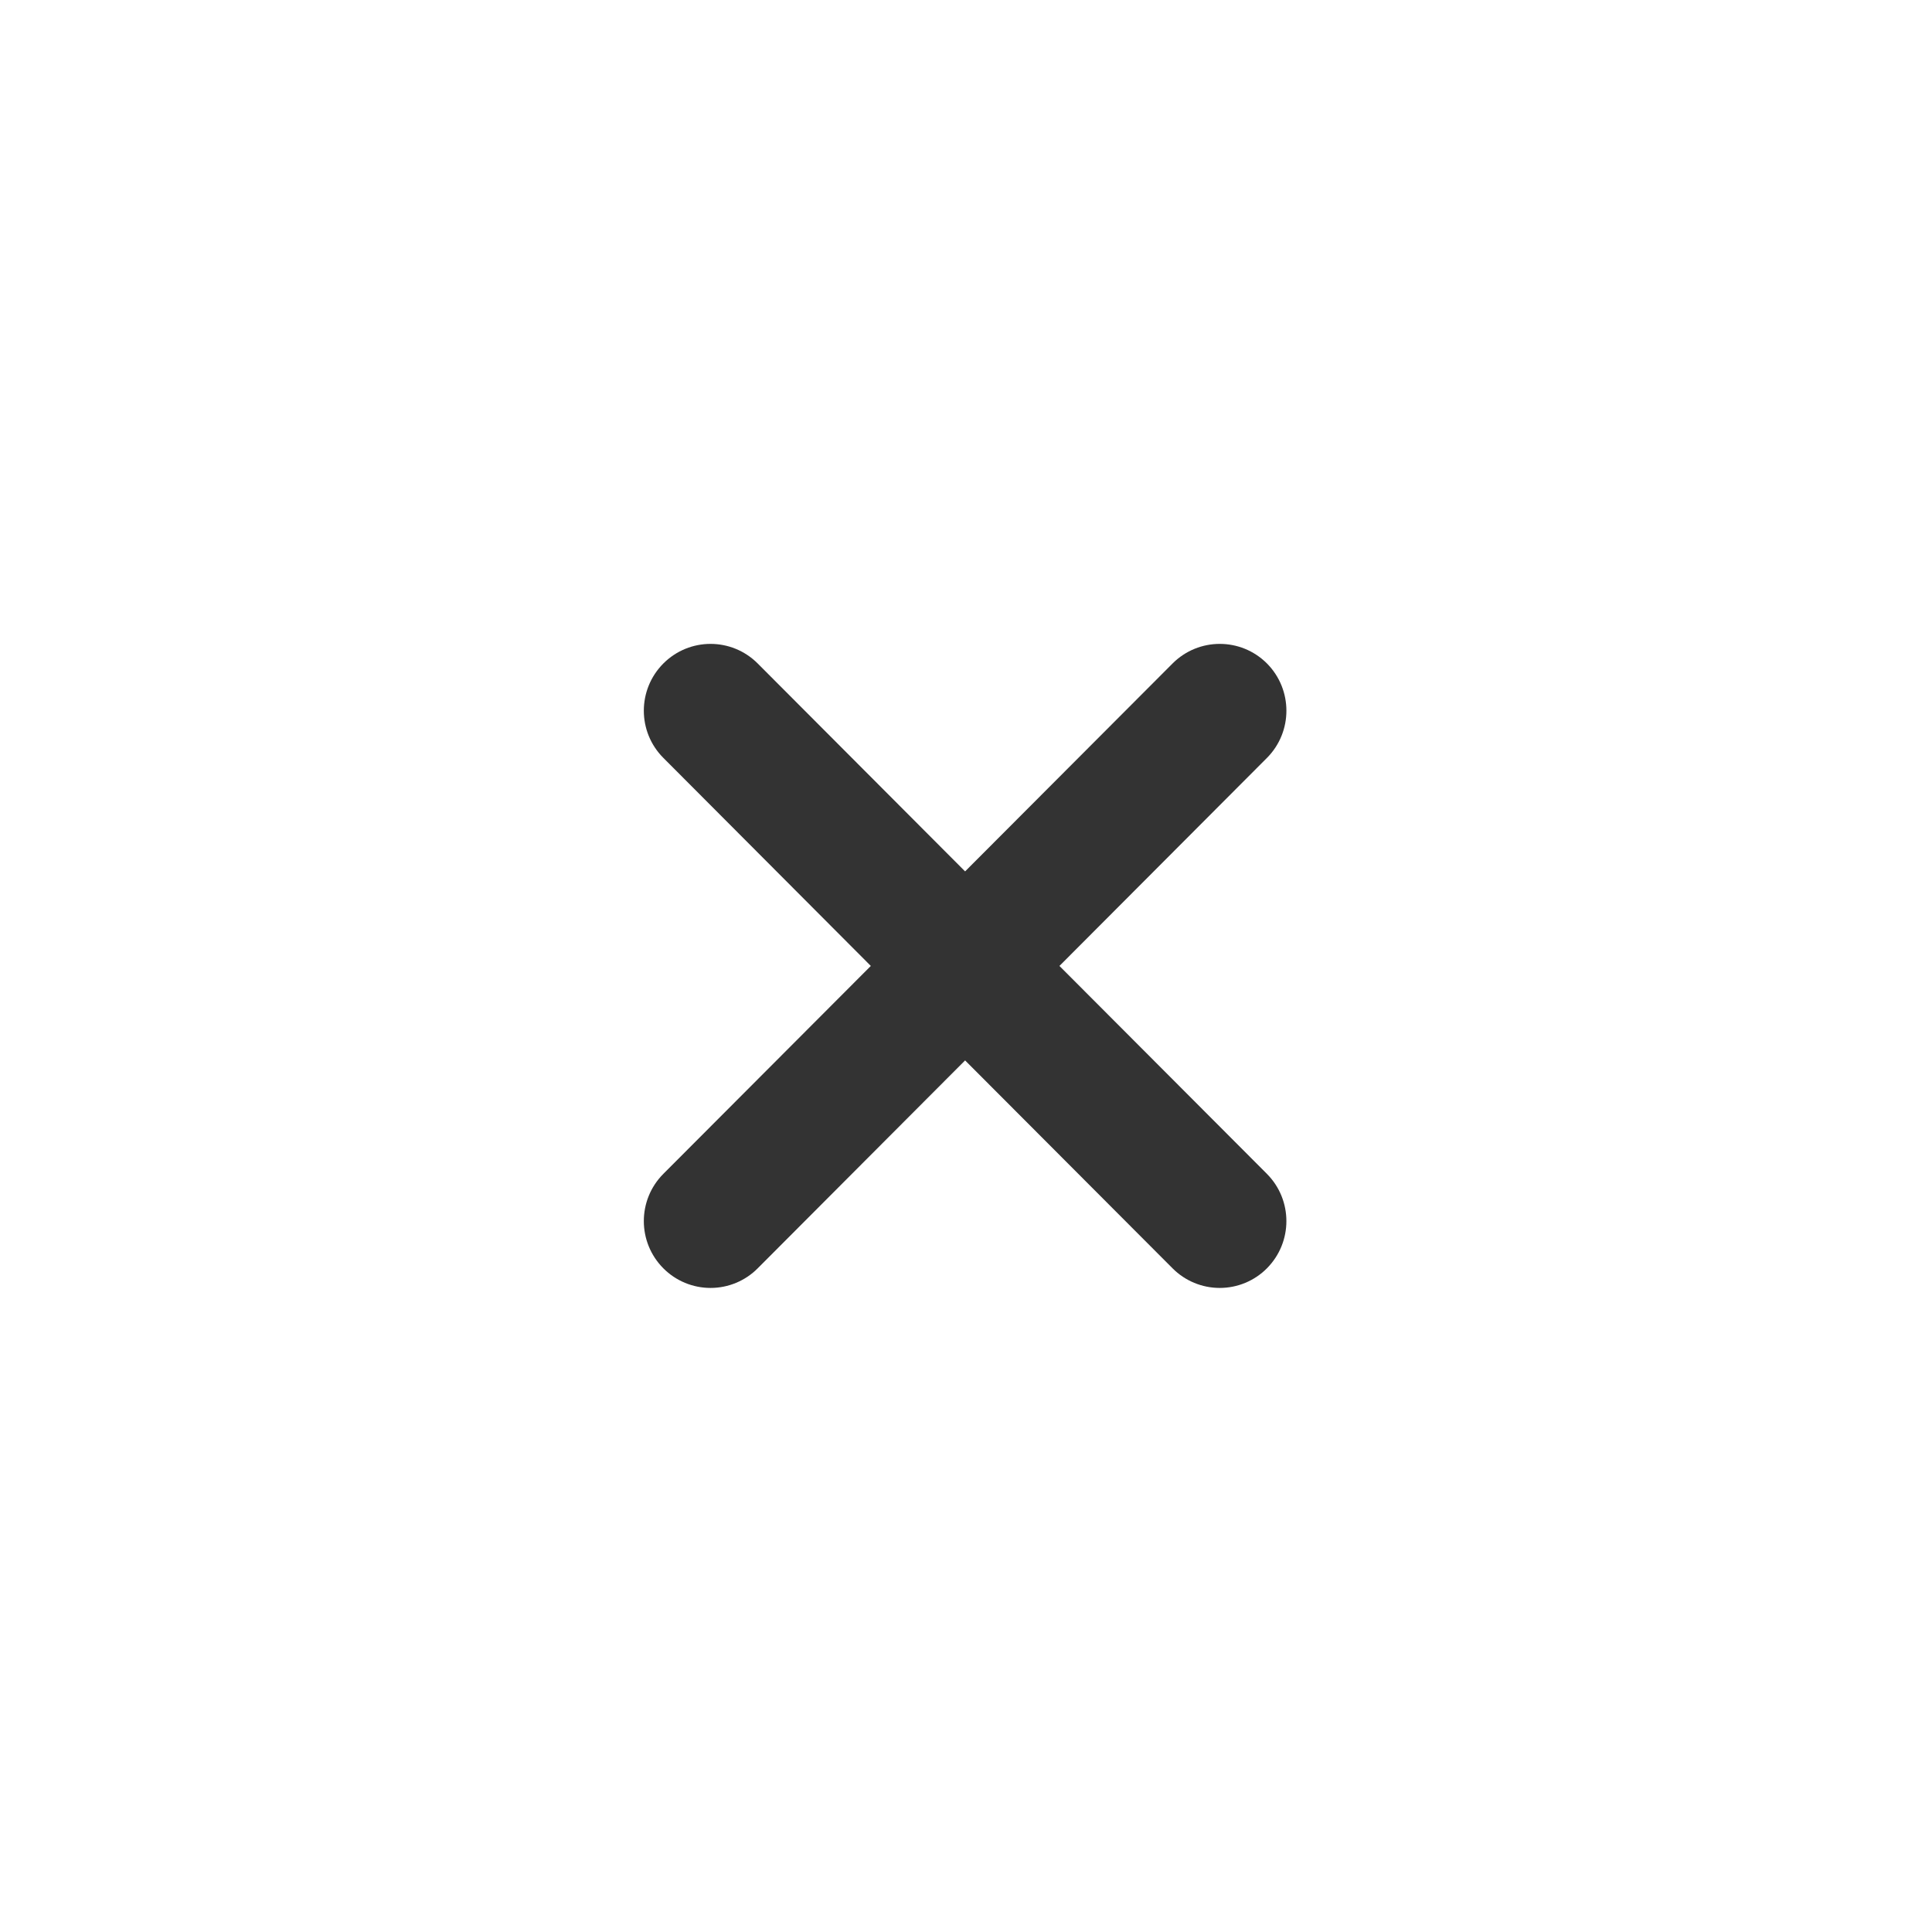 <svg 
 xmlns="http://www.w3.org/2000/svg"
 xmlns:xlink="http://www.w3.org/1999/xlink"
 width="30px" height="30px">
<path fill-rule="evenodd"  opacity="0.102" fill="none"
 d="M15.000,-0.000 C23.284,-0.000 30.000,6.716 30.000,15.000 C30.000,23.284 23.284,30.000 15.000,30.000 C6.716,30.000 -0.000,23.284 -0.000,15.000 C-0.000,6.716 6.716,-0.000 15.000,-0.000 Z"/>
<path fill-rule="evenodd"  fill="rgb(51, 51, 51)"
 d="M16.451,14.999 L19.673,11.769 C20.076,11.364 20.076,10.708 19.673,10.302 C19.268,9.897 18.613,9.897 18.208,10.302 L14.986,13.531 L11.765,10.302 C11.360,9.897 10.706,9.897 10.301,10.302 C9.896,10.708 9.896,11.364 10.301,11.769 L13.522,14.999 L10.301,18.227 C9.896,18.633 9.896,19.289 10.301,19.695 C10.495,19.890 10.759,19.999 11.033,19.999 C11.308,19.999 11.571,19.890 11.765,19.695 L14.986,16.466 L18.208,19.695 C18.402,19.890 18.666,19.999 18.940,19.999 C19.215,19.999 19.478,19.890 19.672,19.695 C20.076,19.289 20.076,18.633 19.672,18.227 L16.451,14.999 Z"/>
</svg>
